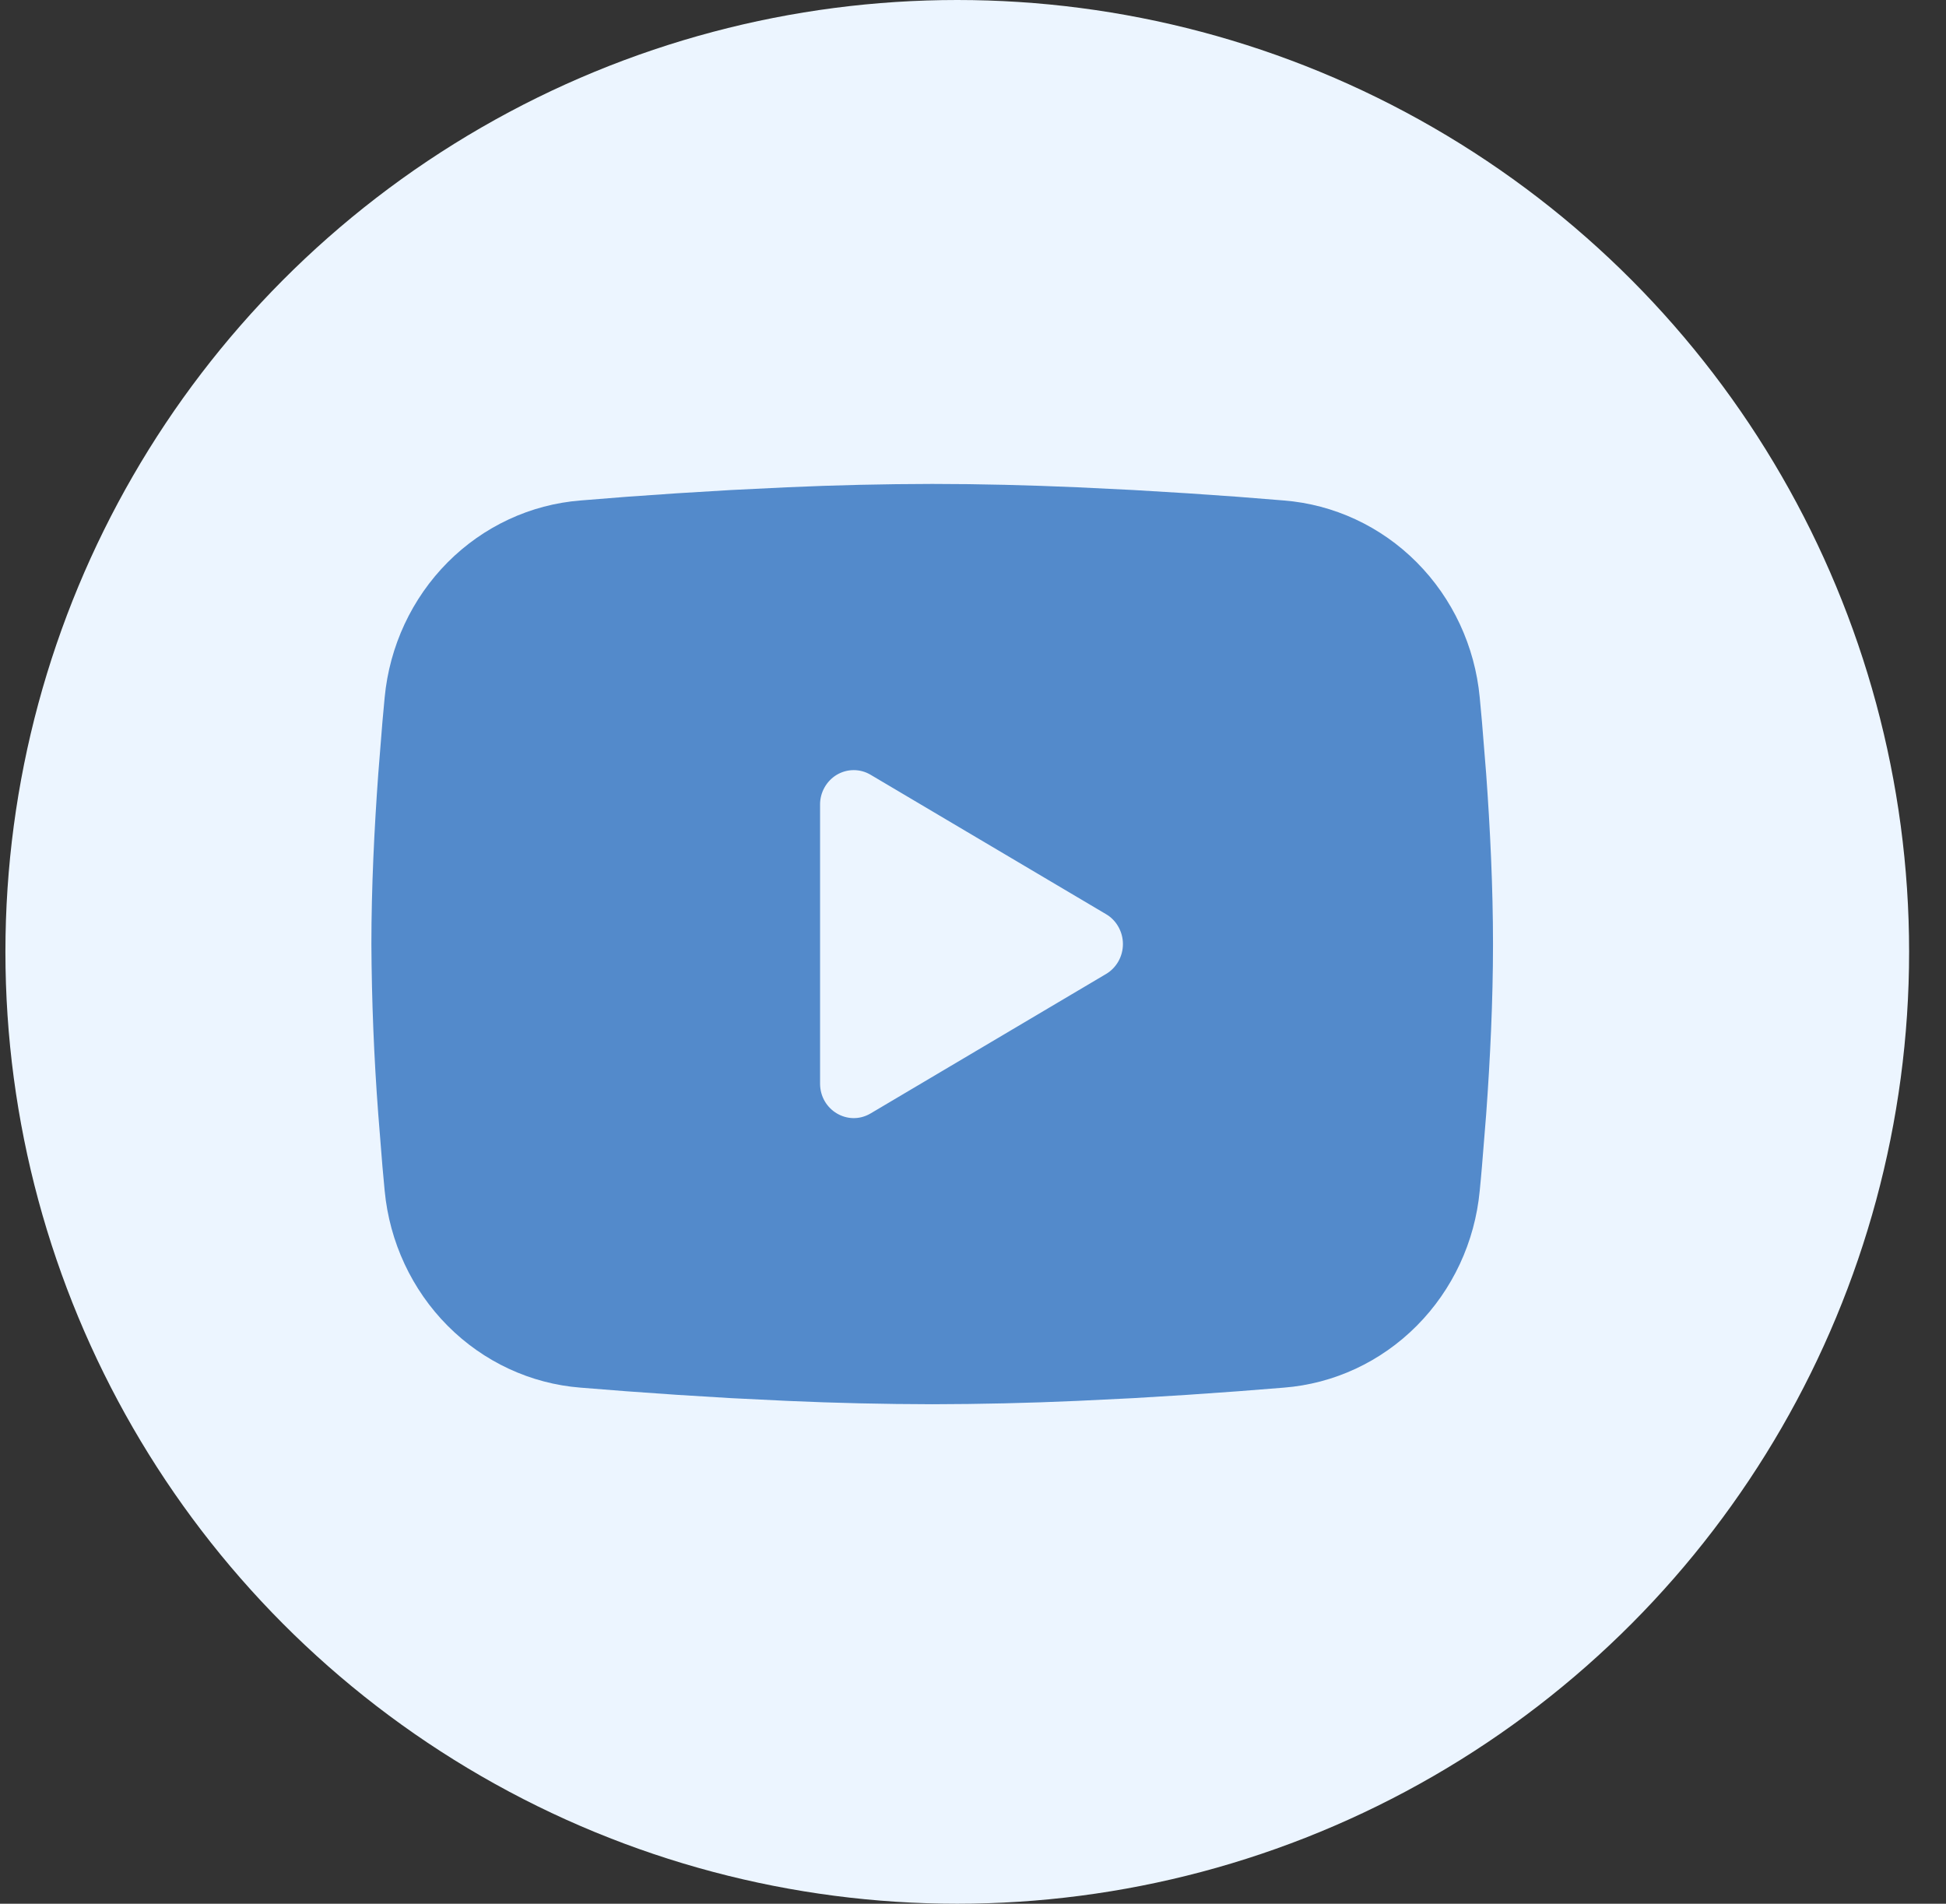 <svg width="46" height="45" viewBox="0 0 46 45" fill="none" xmlns="http://www.w3.org/2000/svg">
<rect x="0" y="0" width="46" height="45" fill="#333333" stroke="none"/>
<circle cx="22.628" cy="22.5" r="22.5" fill="#ECF5FF"/>
<path fill-rule="evenodd" clip-rule="evenodd" d="M22.036 11.439C23.169 11.439 24.332 11.469 25.459 11.518L26.79 11.583L28.064 11.66L29.257 11.743L30.346 11.83C31.529 11.923 32.642 12.441 33.489 13.292C34.336 14.143 34.864 15.274 34.978 16.484L35.031 17.062L35.131 18.299C35.224 19.582 35.292 20.979 35.292 22.316C35.292 23.652 35.224 25.05 35.131 26.332L35.031 27.57C35.014 27.768 34.997 27.96 34.978 28.147C34.864 29.358 34.336 30.489 33.488 31.34C32.641 32.192 31.528 32.709 30.345 32.801L29.258 32.887L28.065 32.971L26.79 33.049L25.459 33.114C24.318 33.165 23.177 33.191 22.036 33.193C20.895 33.191 19.753 33.165 18.613 33.114L17.282 33.049L16.008 32.971L14.815 32.887L13.725 32.801C12.543 32.709 11.43 32.191 10.583 31.34C9.736 30.489 9.208 29.358 9.093 28.147L9.04 27.57L8.941 26.332C8.84 24.996 8.786 23.656 8.779 22.316C8.779 20.979 8.848 19.582 8.941 18.299L9.04 17.062C9.058 16.864 9.075 16.672 9.093 16.484C9.208 15.274 9.735 14.144 10.582 13.292C11.429 12.441 12.542 11.923 13.724 11.83L14.812 11.743L16.006 11.66L17.281 11.583L18.612 11.518C19.752 11.467 20.894 11.441 22.036 11.439ZM19.385 19.019V25.613C19.385 26.241 20.047 26.633 20.578 26.32L26.145 23.023C26.267 22.951 26.367 22.848 26.437 22.724C26.507 22.6 26.544 22.459 26.544 22.316C26.544 22.172 26.507 22.032 26.437 21.908C26.367 21.783 26.267 21.68 26.145 21.609L20.578 18.313C20.457 18.241 20.32 18.204 20.18 18.204C20.04 18.204 19.903 18.242 19.782 18.313C19.661 18.385 19.561 18.488 19.491 18.612C19.421 18.736 19.384 18.877 19.385 19.02V19.019Z" fill="#538ACB"/>
</svg>
